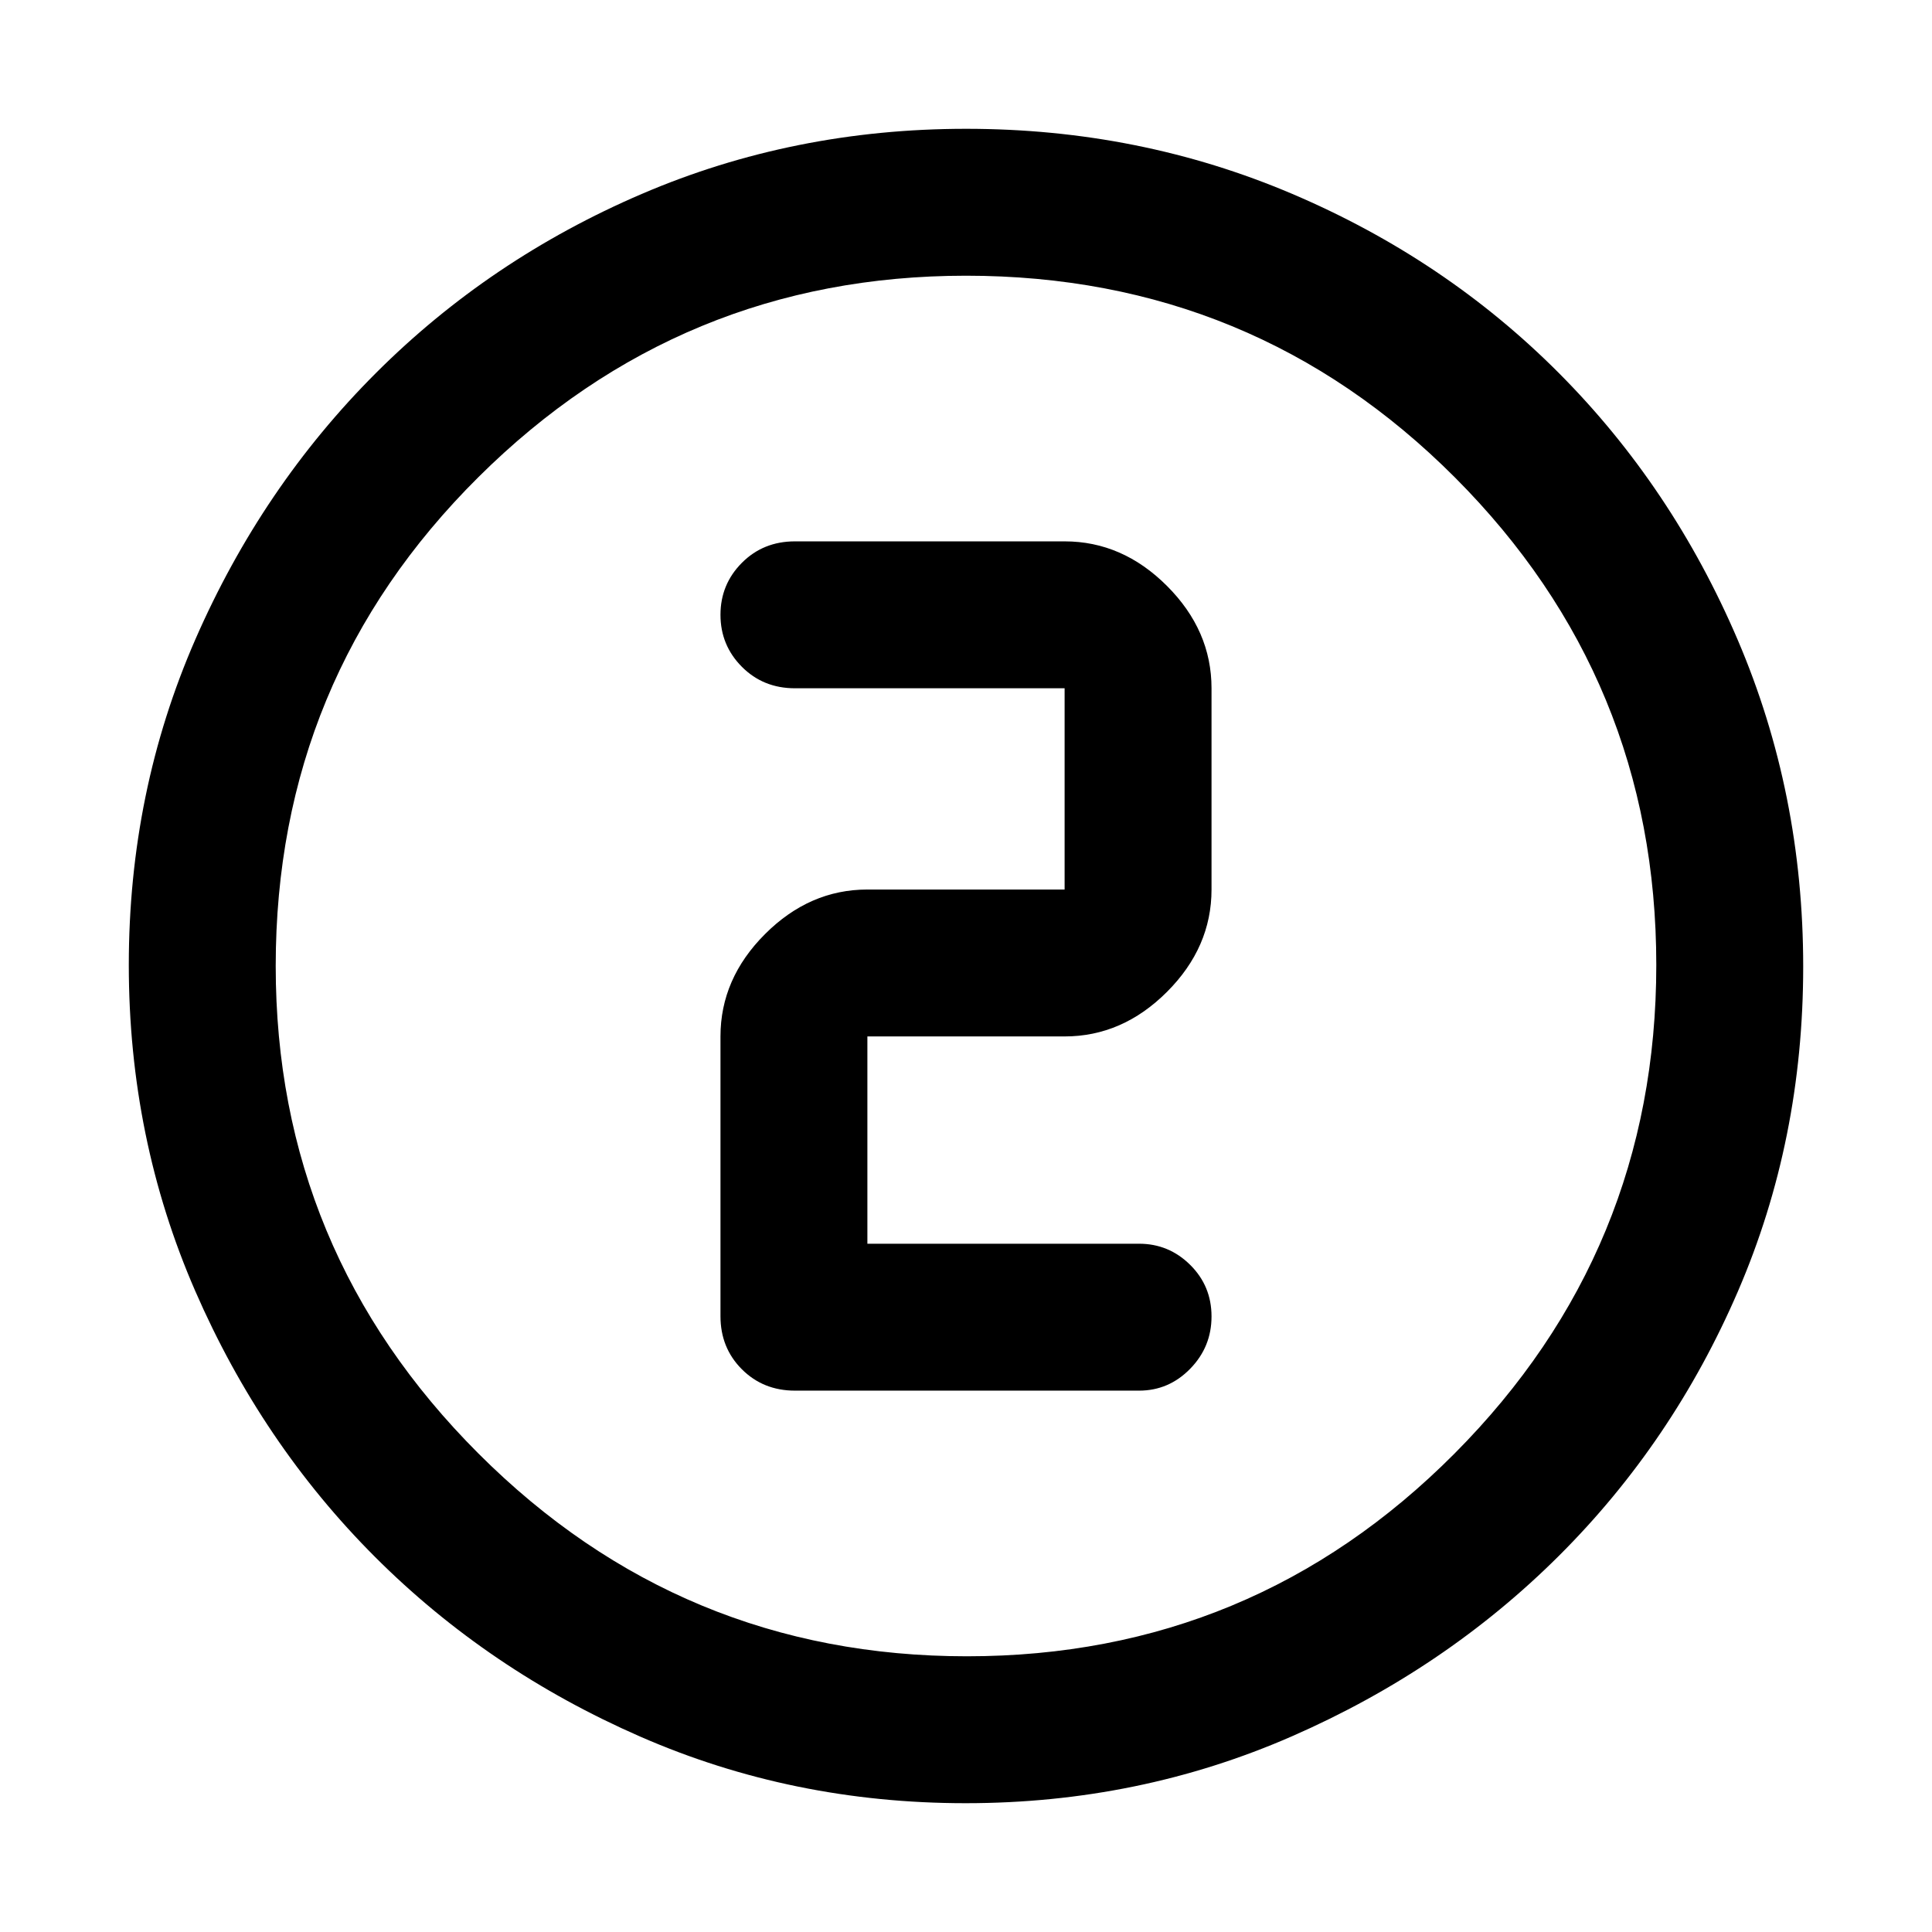 <svg xmlns="http://www.w3.org/2000/svg" height="48" viewBox="0 96 960 960" width="48"><path d="M479.808 992q-85.916 0-161.522-33.02T186.36 869.64q-56.32-56.32-89.34-132.132Q64 661.697 64 575.5q0-86.09 33.079-161.809 33.079-75.718 89.686-132.31 56.606-56.592 132.056-88.986Q394.271 160 480.057 160q86.148 0 162.172 32.395 76.023 32.394 132.397 89Q831 338 863.5 414.042 896 490.083 896 576.276q0 86.192-32.395 161.297-32.394 75.104-88.986 131.502-56.592 56.399-132.616 89.662Q565.979 992 479.808 992Zm.692-73q142.013 0 242.256-100.744Q823 717.513 823 575.5T722.944 333.244Q622.888 233 480 233q-141.513 0-242.256 100.056Q137 433.112 137 576q0 141.513 100.744 242.256Q338.487 919 480.5 919Zm-.5-343Zm86 211q14.775 0 25.388-10.86Q602 765.281 602 750.14q0-15.14-10.612-25.64Q580.775 714 566 714H431V611h98q28.725 0 50.862-22.138Q602 566.725 602 538V438q0-28.725-22.138-50.862Q557.725 365 529 365H395q-15.75 0-26.375 10.675Q358 386.351 358 401.491q0 15.141 10.625 25.825T395 438h134v100h-98q-28.725 0-50.862 22.138Q358 582.275 358 611v139q0 15.75 10.625 26.375T395 787h171Z"/></svg>